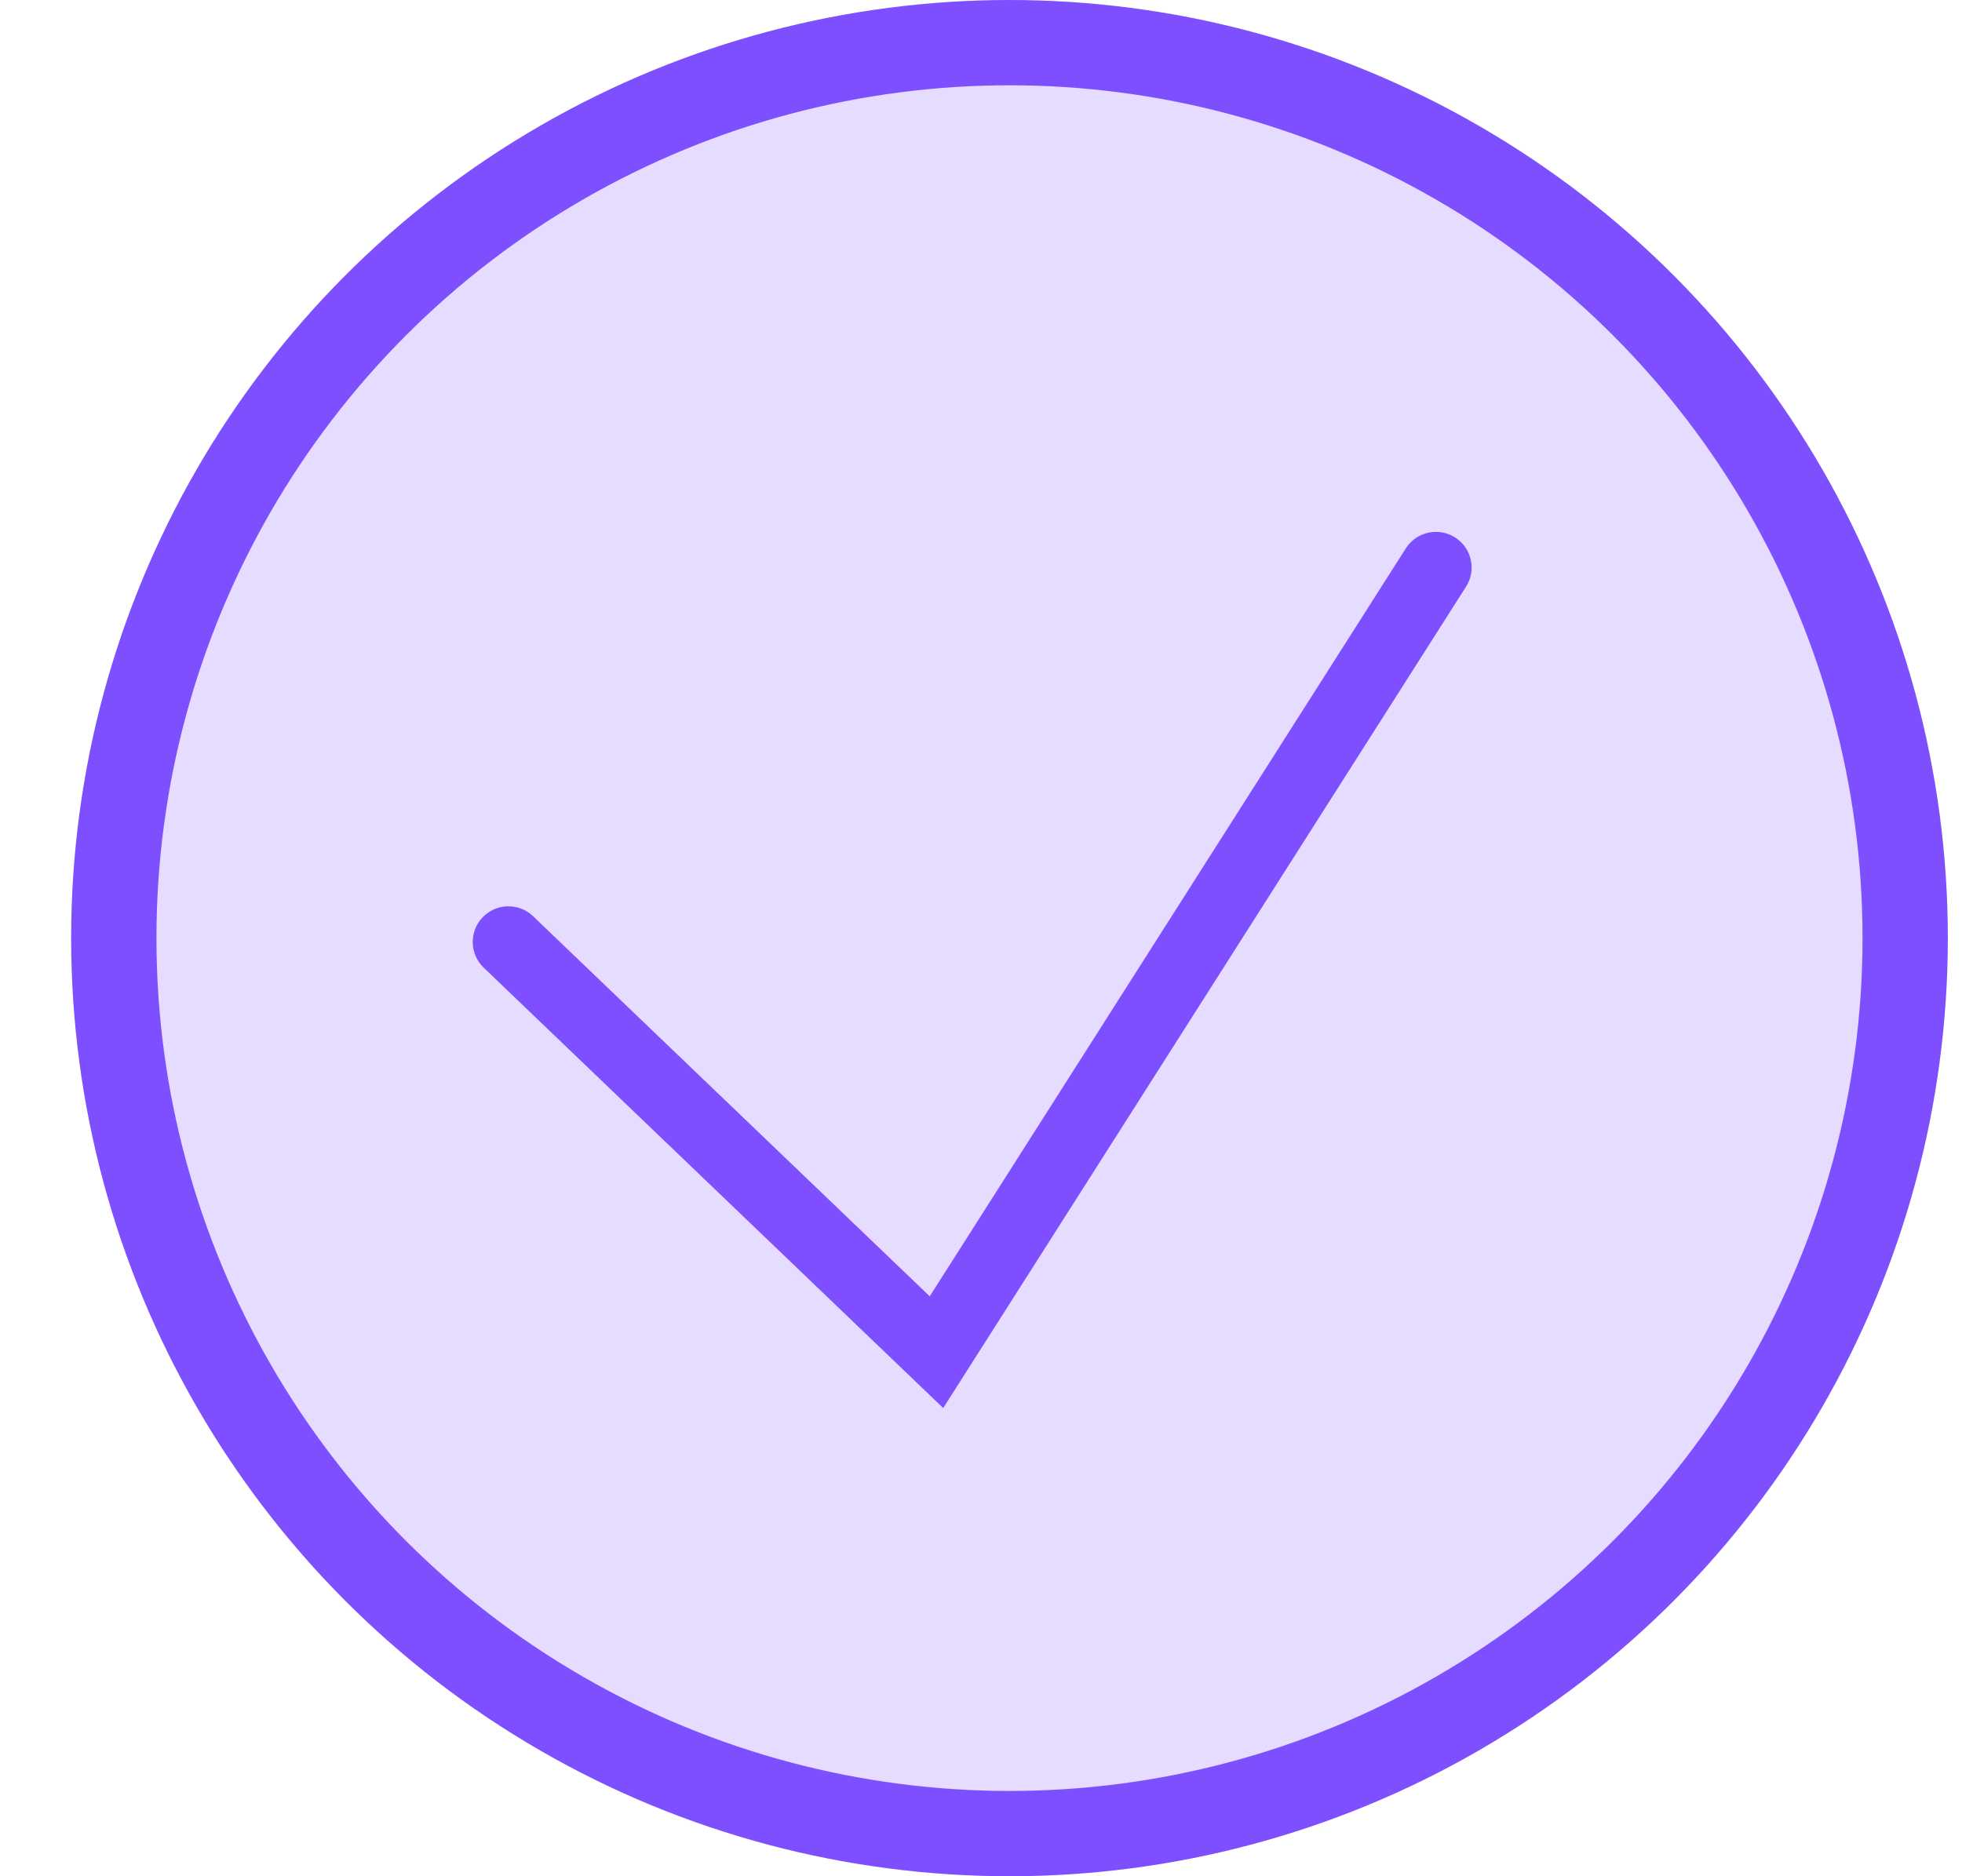 <svg width="23" height="22" viewBox="0 0 23 22" fill="none" xmlns="http://www.w3.org/2000/svg">
<circle cx="11.834" cy="11" r="10.5" fill="#E5DCFF" stroke="#7D4FFF"/>
<path fill-rule="evenodd" clip-rule="evenodd" d="M17.058 6.302C17.253 6.426 17.31 6.684 17.186 6.879L11.057 16.51L5.671 11.347C5.504 11.188 5.498 10.923 5.658 10.756C5.818 10.589 6.083 10.584 6.249 10.743L10.899 15.2L16.48 6.43C16.605 6.235 16.863 6.178 17.058 6.302Z" fill="#7D4FFF"/>
</svg>
